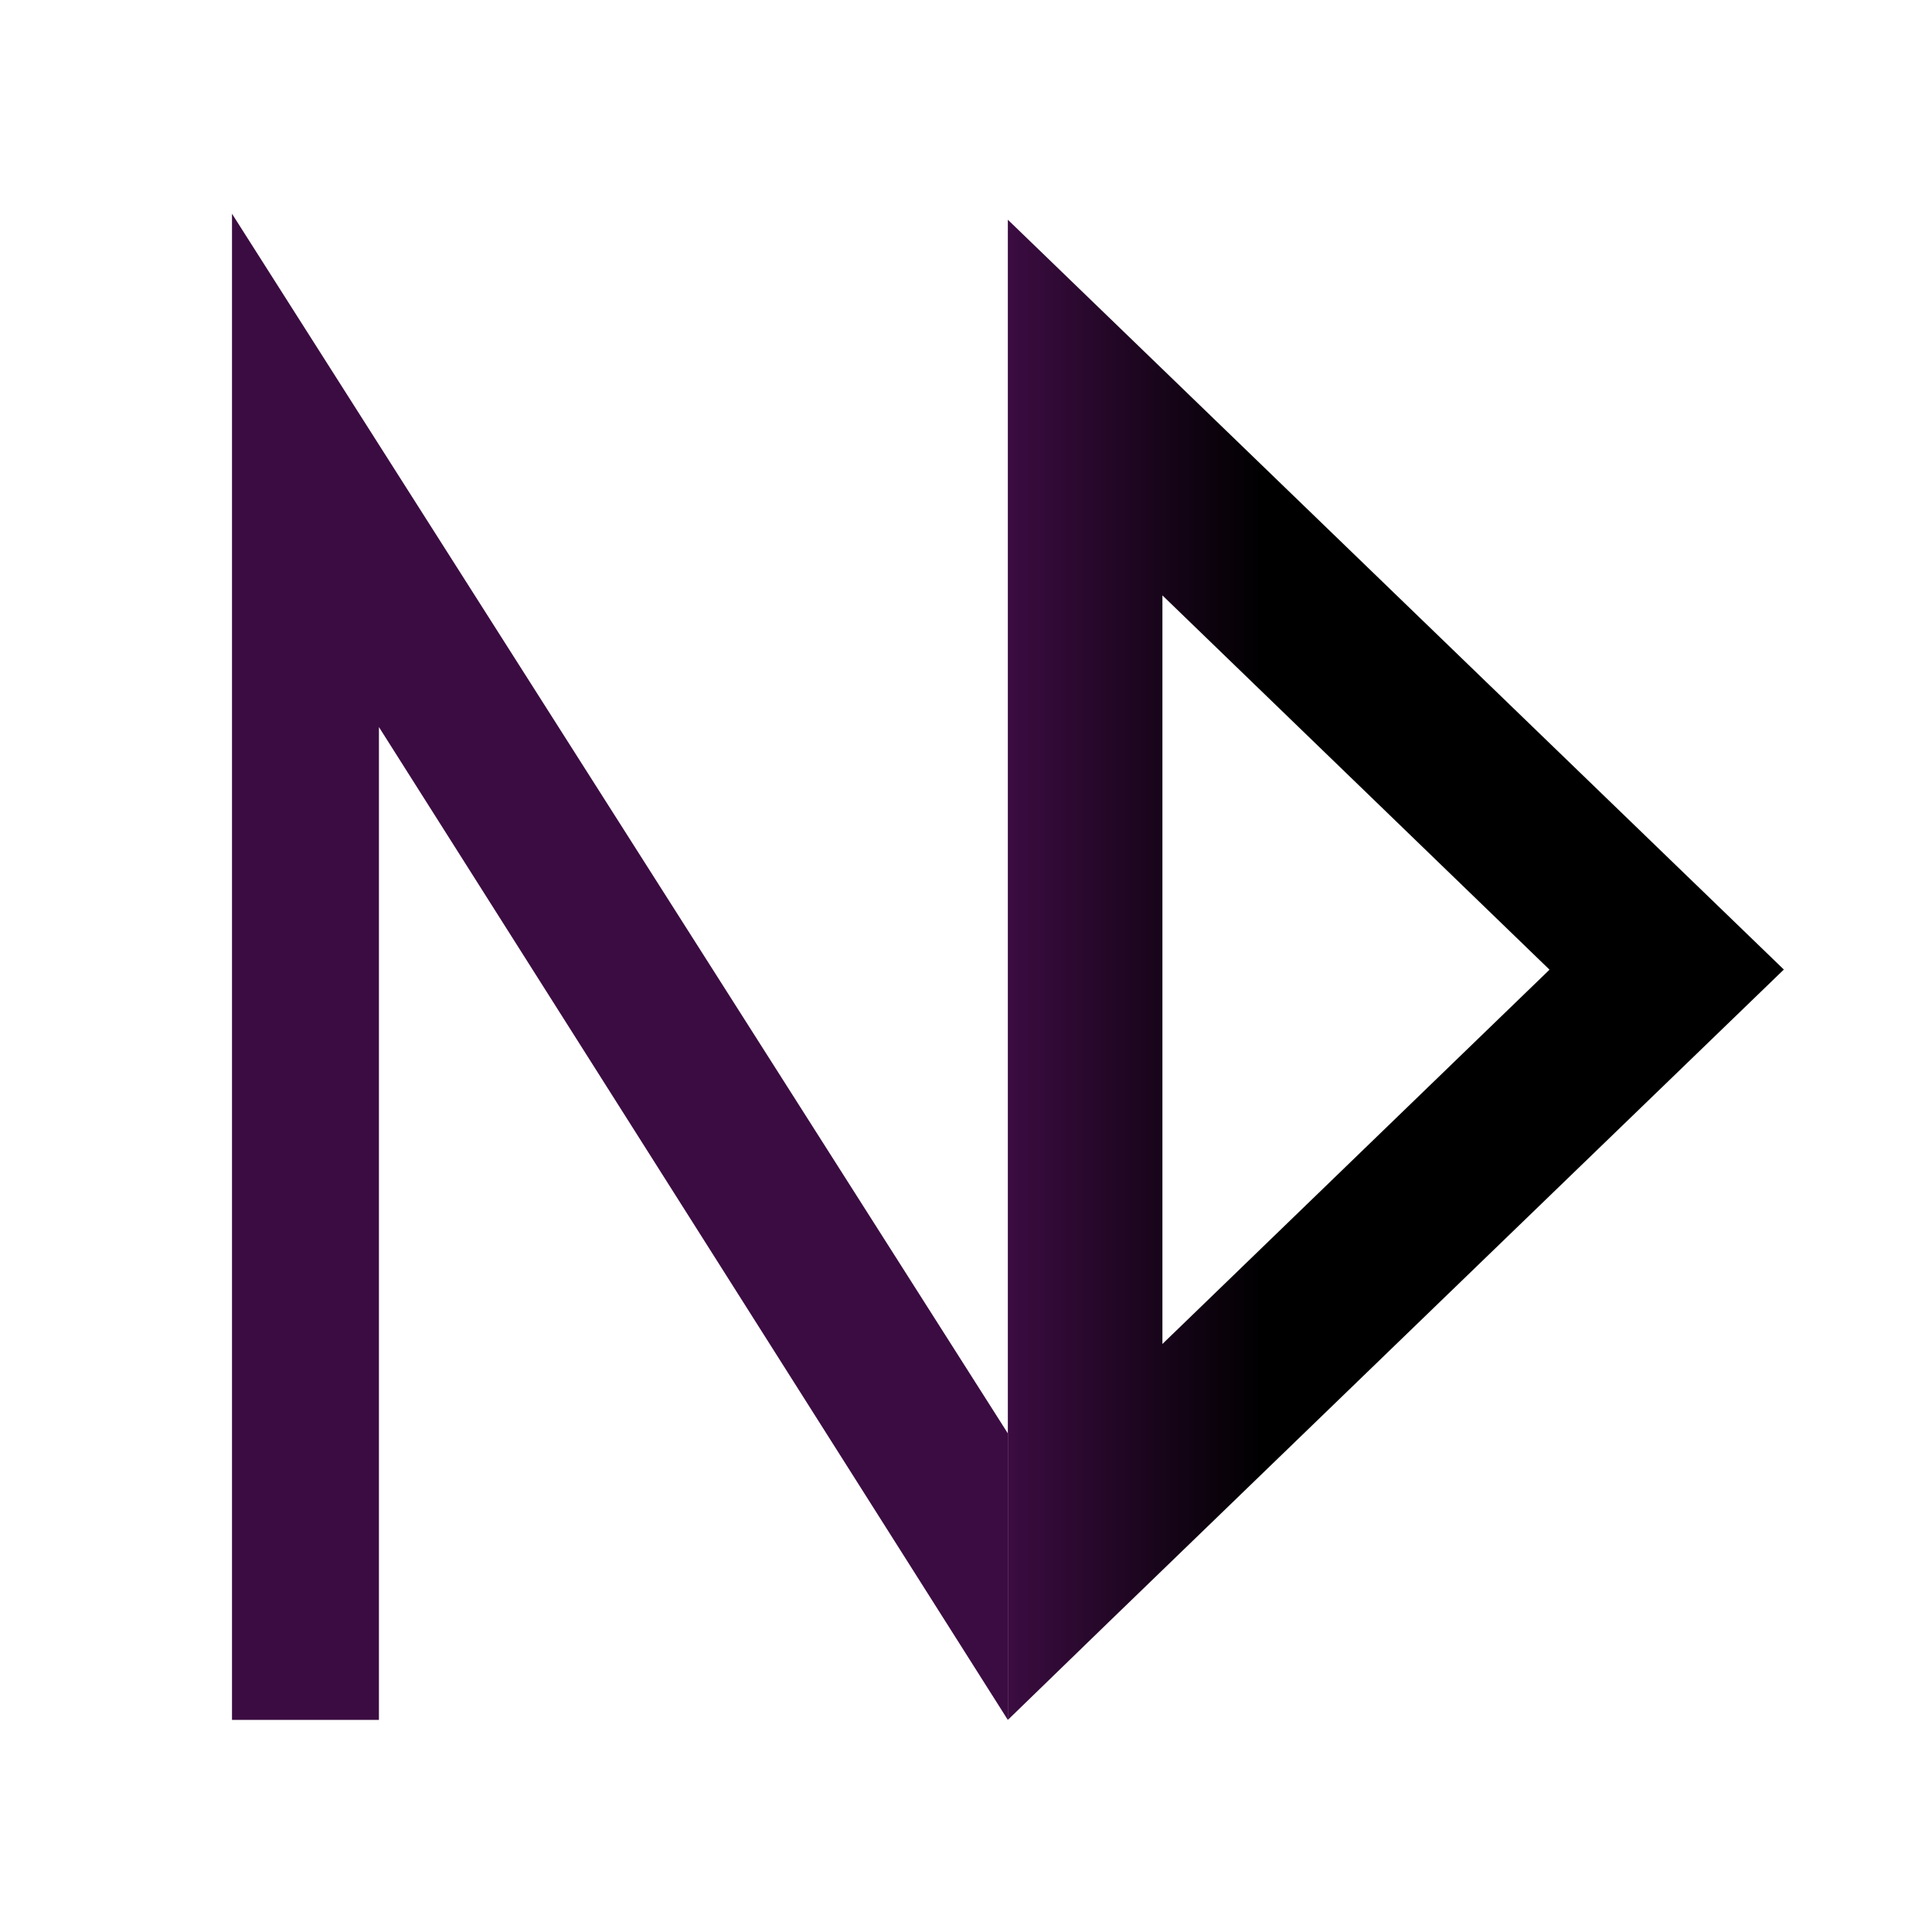 <?xml version="1.0" encoding="utf-8"?>
<!-- Generator: Adobe Illustrator 24.1.1, SVG Export Plug-In . SVG Version: 6.00 Build 0)  -->
<svg version="1.1" id="Layer_1" xmlns="http://www.w3.org/2000/svg" xmlns:xlink="http://www.w3.org/1999/xlink" x="0px" y="0px"
	 viewBox="0 0 708.7 708.7" style="enable-background:new 0 0 708.7 708.7;" xml:space="preserve">
<style type="text/css">
	.st0{fill:none;stroke:#3B0C41;stroke-width:0.25;stroke-miterlimit:10;}
	.st1{fill:url(#SVGID_1_);}
	.st2{fill:#3B0C41;}
</style>
<linearGradient id="SVGID_1_" gradientUnits="userSpaceOnUse" x1="369.744" y1="355.747" x2="654.37" y2="355.747">
	<stop  offset="0" style="stop-color:#3B0C41"/>
	<stop  offset="0.33" style="stop-color:#000000"/>
</linearGradient>
<path class="st1" d="M369.7,80.6v550.3l36.7-35.6l102.5-99.1l145.4-140.5v-0.1L369.7,80.6z M568.4,355.7L426.4,493V218.4
	l141.9,137.2V355.7z"/>
<polygon class="st2" points="85.1,78.4 85.1,97.9 85.1,630.9 139,630.9 139,266.7 369.7,630.9 369.7,548 369.7,525.8 "/>
</svg>
